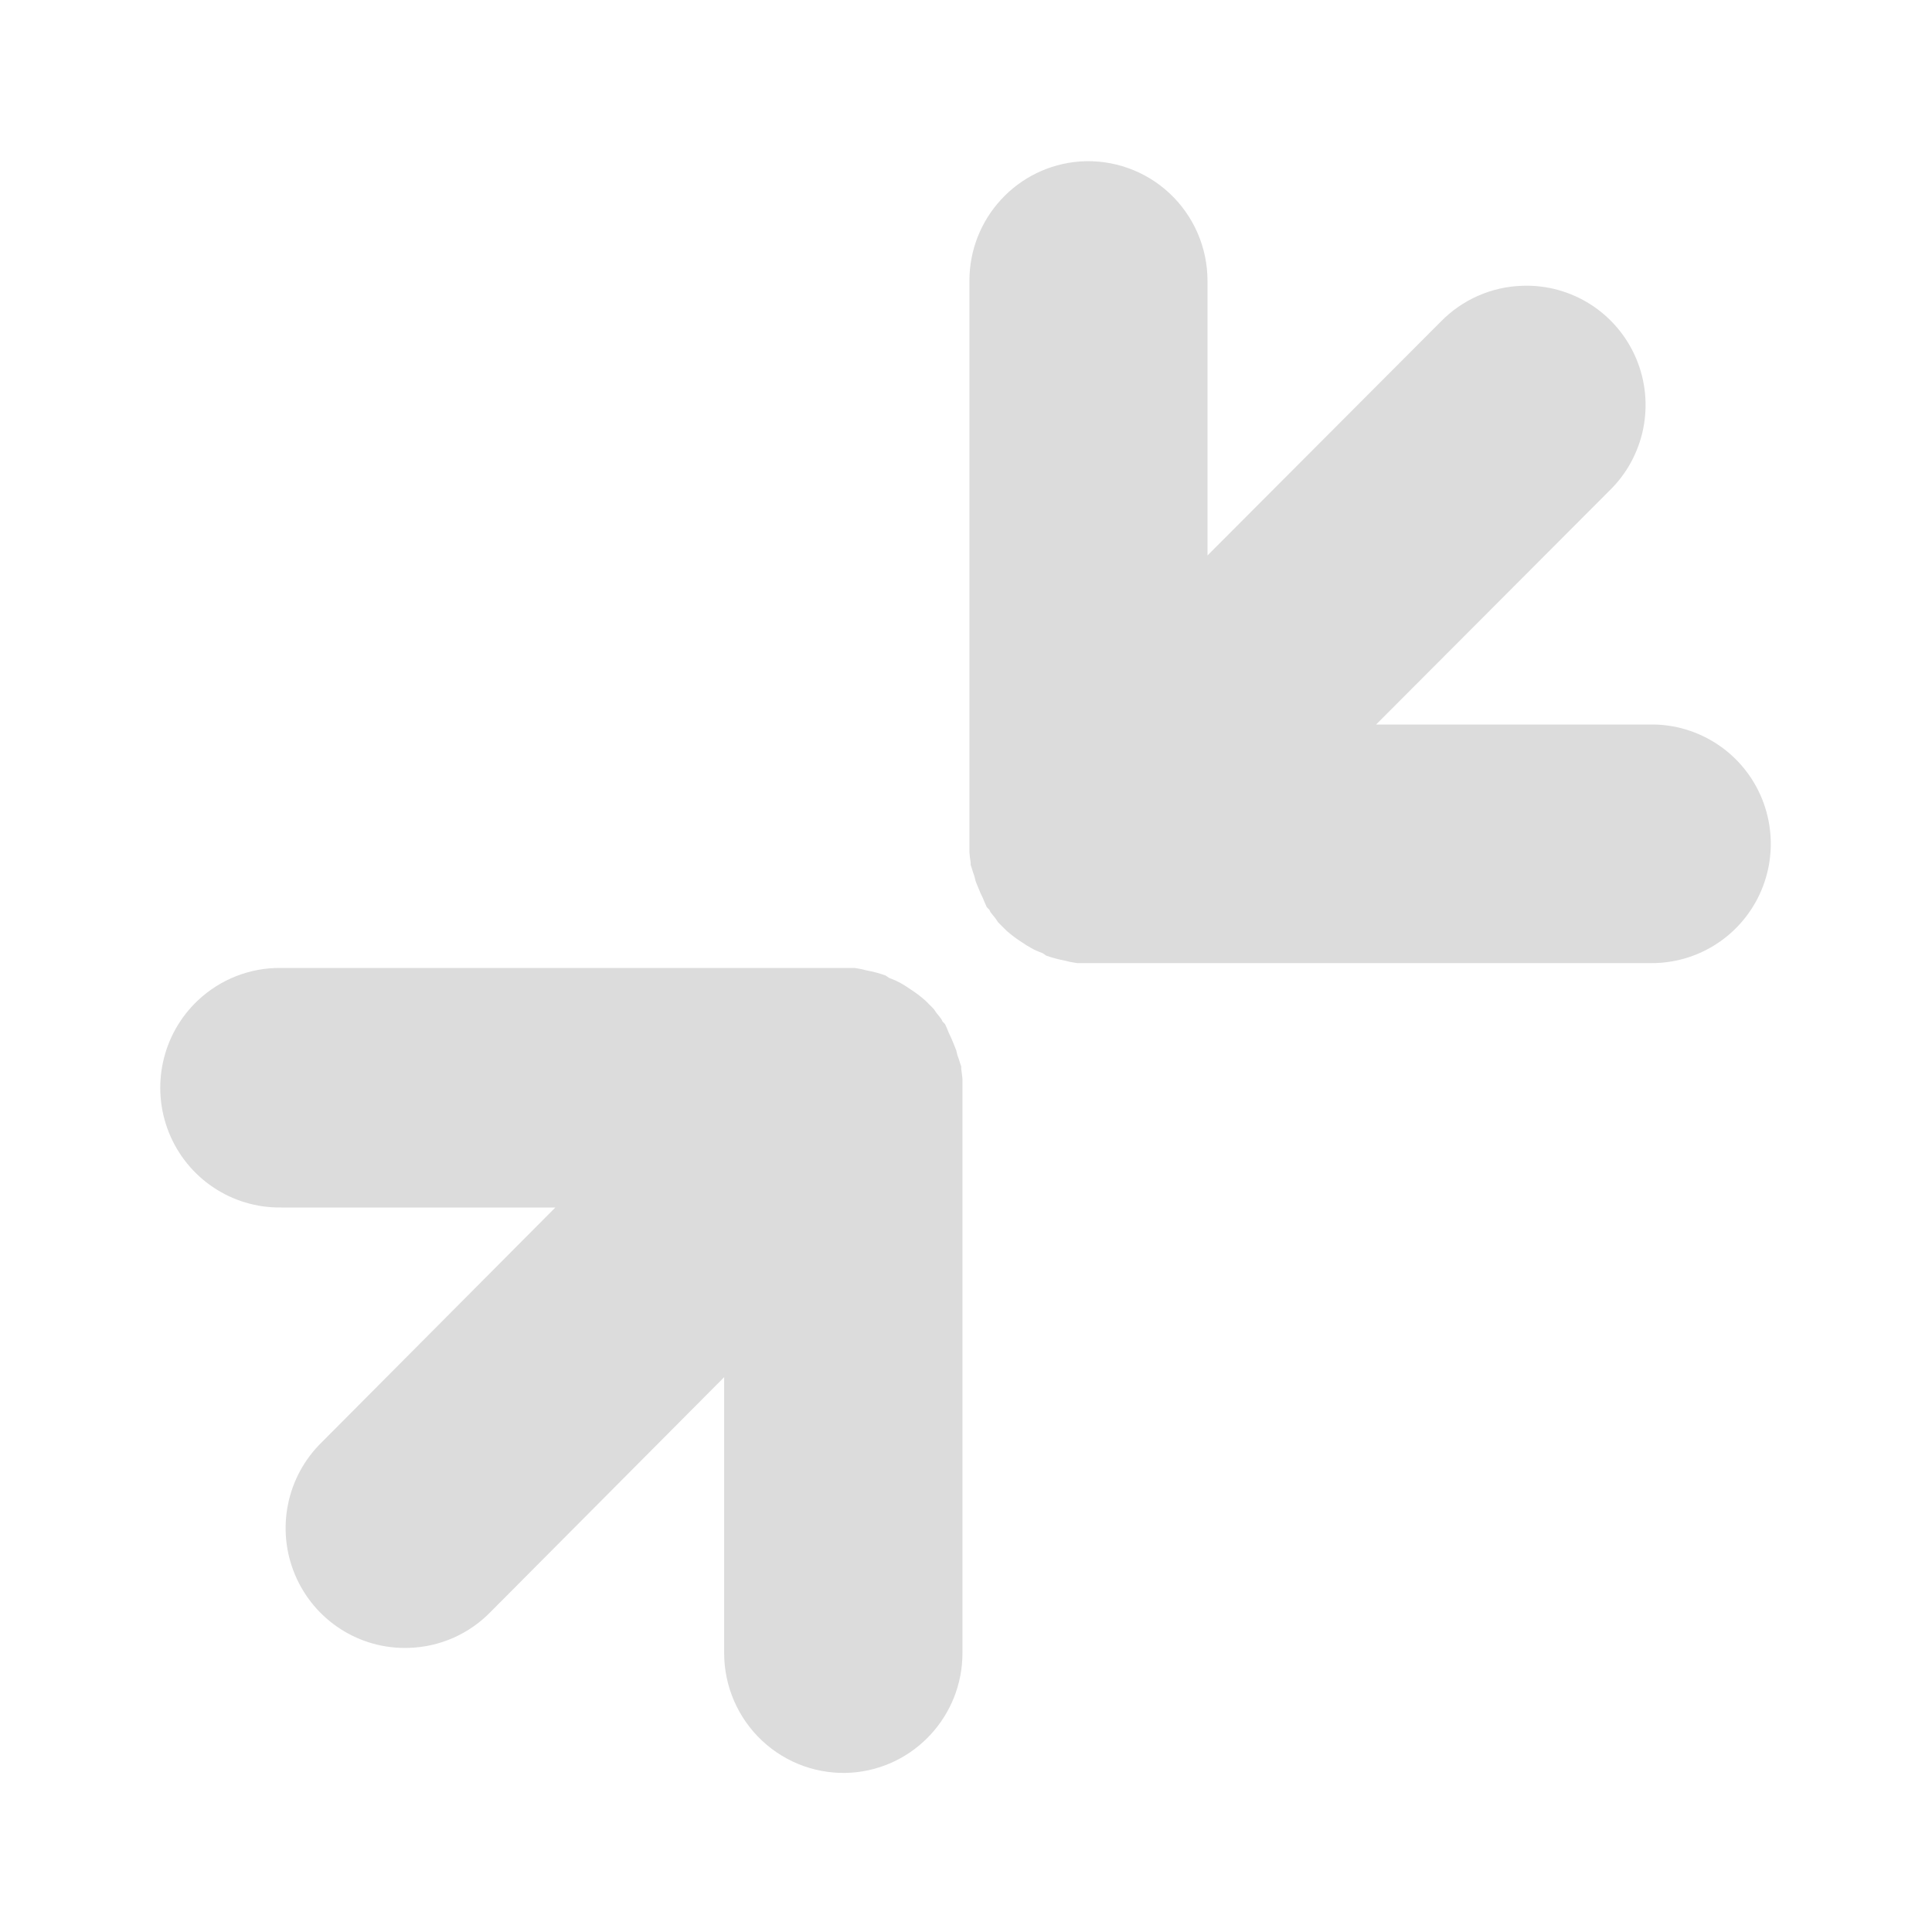 <svg width="128" xmlns="http://www.w3.org/2000/svg" height="128" viewBox="0 0 128 128" xmlns:xlink="http://www.w3.org/1999/xlink">
<g style="fill:#dcdcdc">
<path d="M 56.445 117.441 C 60.574 117.133 63.77 113.672 63.766 109.508 L 63.766 72.066 C 63.766 72.039 63.766 72.012 63.766 71.984 C 63.77 71.816 63.77 71.652 63.766 71.488 C 63.746 71.266 63.719 71.043 63.684 70.824 C 63.684 70.77 63.684 70.715 63.684 70.66 C 63.656 70.578 63.629 70.496 63.602 70.414 C 63.551 70.246 63.496 70.078 63.434 69.918 C 63.41 69.805 63.383 69.695 63.352 69.586 C 63.301 69.445 63.246 69.309 63.188 69.172 C 63.09 68.918 62.98 68.672 62.859 68.43 C 62.785 68.234 62.703 68.039 62.613 67.852 C 62.559 67.793 62.504 67.738 62.449 67.684 C 62.422 67.629 62.395 67.574 62.367 67.52 C 62.262 67.379 62.152 67.238 62.039 67.105 C 61.984 67.023 61.93 66.941 61.871 66.859 C 61.766 66.746 61.656 66.633 61.543 66.527 C 61.465 66.441 61.383 66.359 61.297 66.281 C 60.988 66.008 60.656 65.758 60.309 65.535 C 60.098 65.387 59.879 65.25 59.652 65.121 C 59.543 65.066 59.434 65.008 59.324 64.957 C 59.188 64.898 59.051 64.844 58.914 64.793 C 58.832 64.734 58.75 64.68 58.664 64.625 C 58.266 64.484 57.852 64.371 57.434 64.297 C 57.324 64.266 57.215 64.238 57.102 64.215 C 56.941 64.18 56.773 64.152 56.609 64.129 C 56.5 64.129 56.391 64.129 56.281 64.129 C 56.145 64.129 56.008 64.129 55.871 64.129 C 55.762 64.129 55.652 64.129 55.543 64.129 L 18.621 64.129 C 16.574 64.102 14.602 64.875 13.109 66.281 C 10.734 68.52 9.973 72 11.191 75.035 C 12.41 78.07 15.363 80.043 18.621 80 L 36.793 80 L 21.332 95.539 C 18.984 97.82 18.273 101.32 19.551 104.344 C 20.828 107.367 23.824 109.289 27.09 109.176 C 29.141 109.117 31.086 108.258 32.516 106.781 L 47.977 91.242 L 47.977 109.508 C 47.973 111.715 48.887 113.824 50.492 115.328 C 52.098 116.832 54.254 117.598 56.445 117.441 Z "/>
<path d="M 71.539 10.699 C 67.41 11.008 64.223 14.457 64.227 18.605 L 64.227 55.906 C 64.227 55.934 64.227 55.961 64.227 55.988 C 64.223 56.152 64.223 56.316 64.227 56.48 C 64.246 56.703 64.273 56.922 64.309 57.141 C 64.309 57.195 64.309 57.25 64.309 57.305 C 64.336 57.387 64.363 57.469 64.391 57.551 C 64.441 57.719 64.496 57.883 64.555 58.047 C 64.582 58.156 64.609 58.266 64.637 58.375 C 64.688 58.512 64.742 58.652 64.801 58.785 C 64.898 59.039 65.008 59.285 65.129 59.527 C 65.207 59.723 65.289 59.914 65.379 60.105 C 65.43 60.16 65.484 60.215 65.543 60.27 C 65.566 60.324 65.594 60.379 65.625 60.434 C 65.73 60.574 65.84 60.711 65.953 60.844 C 66.004 60.93 66.059 61.012 66.117 61.094 C 66.223 61.203 66.332 61.316 66.445 61.422 C 66.527 61.504 66.609 61.586 66.691 61.668 C 67 61.941 67.332 62.188 67.676 62.41 C 67.891 62.559 68.109 62.695 68.336 62.82 C 68.441 62.879 68.551 62.934 68.664 62.984 C 68.797 63.043 68.938 63.098 69.074 63.148 C 69.156 63.207 69.238 63.262 69.32 63.316 C 69.723 63.457 70.133 63.566 70.555 63.645 C 70.66 63.676 70.77 63.703 70.883 63.727 C 71.043 63.758 71.211 63.785 71.375 63.809 C 71.484 63.812 71.594 63.812 71.703 63.809 C 71.84 63.812 71.977 63.812 72.113 63.809 C 72.223 63.812 72.332 63.812 72.441 63.809 L 109.328 63.809 C 111.371 63.836 113.344 63.07 114.832 61.668 C 117.203 59.434 117.965 55.973 116.746 52.945 C 115.531 49.922 112.582 47.957 109.328 48 L 91.172 48 L 106.617 32.52 C 108.965 30.246 109.672 26.758 108.398 23.746 C 107.121 20.734 104.129 18.82 100.867 18.934 C 98.816 18.992 96.875 19.852 95.445 21.32 L 80 36.801 L 80 18.605 C 80 16.406 79.09 14.305 77.484 12.805 C 75.883 11.309 73.727 10.543 71.539 10.699 Z "/>
</g>
</svg>
